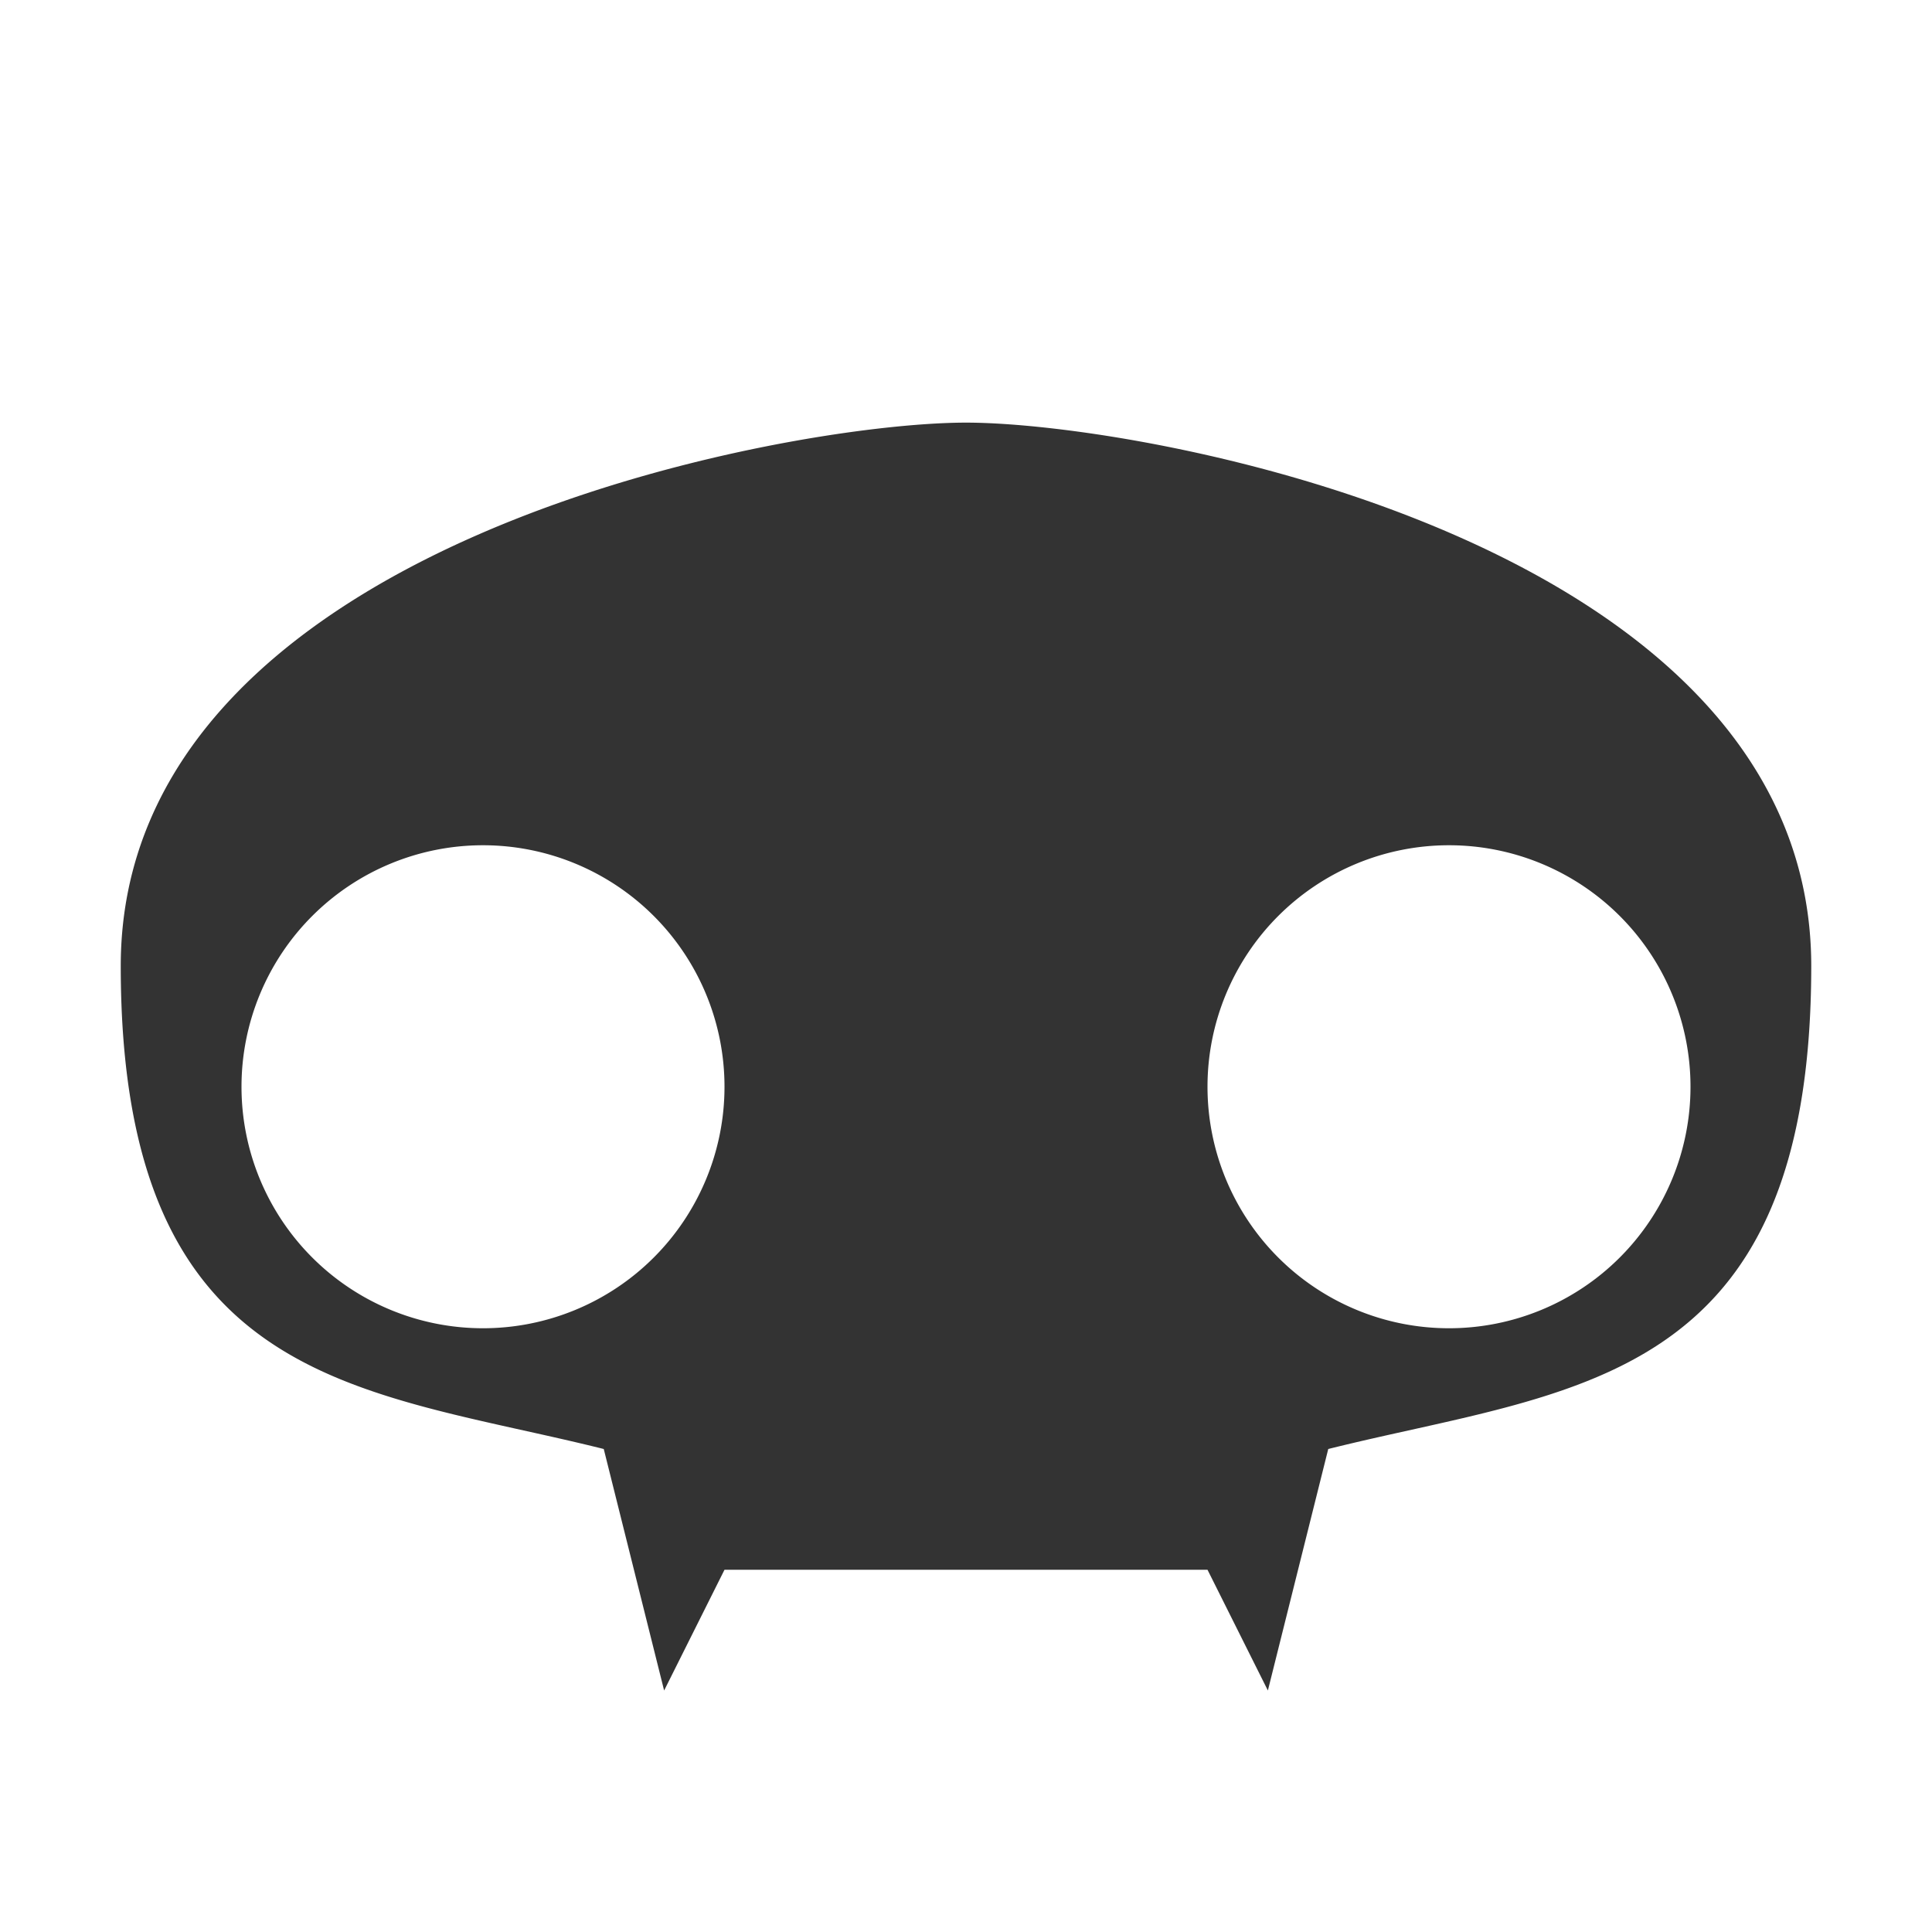 <svg xmlns="http://www.w3.org/2000/svg" viewBox="0 0 32 32" width="128" height="128">
  <path fill="#333" d="M16 7 C13 7 2 9 2 16 C2 23 6 23 10 24 L11 28 L12 26 L20 26 L21 28 L22 24 C26 23 30 23 30 16 C30 9 19 7 16 7 M4 18 A4 4 0 0 1 12 18 A4 4 0 0 1 4 18 M20 18 A4 4 0 0 1 28 18 A4 4 0 0 1 20 18 "/>
</svg>
